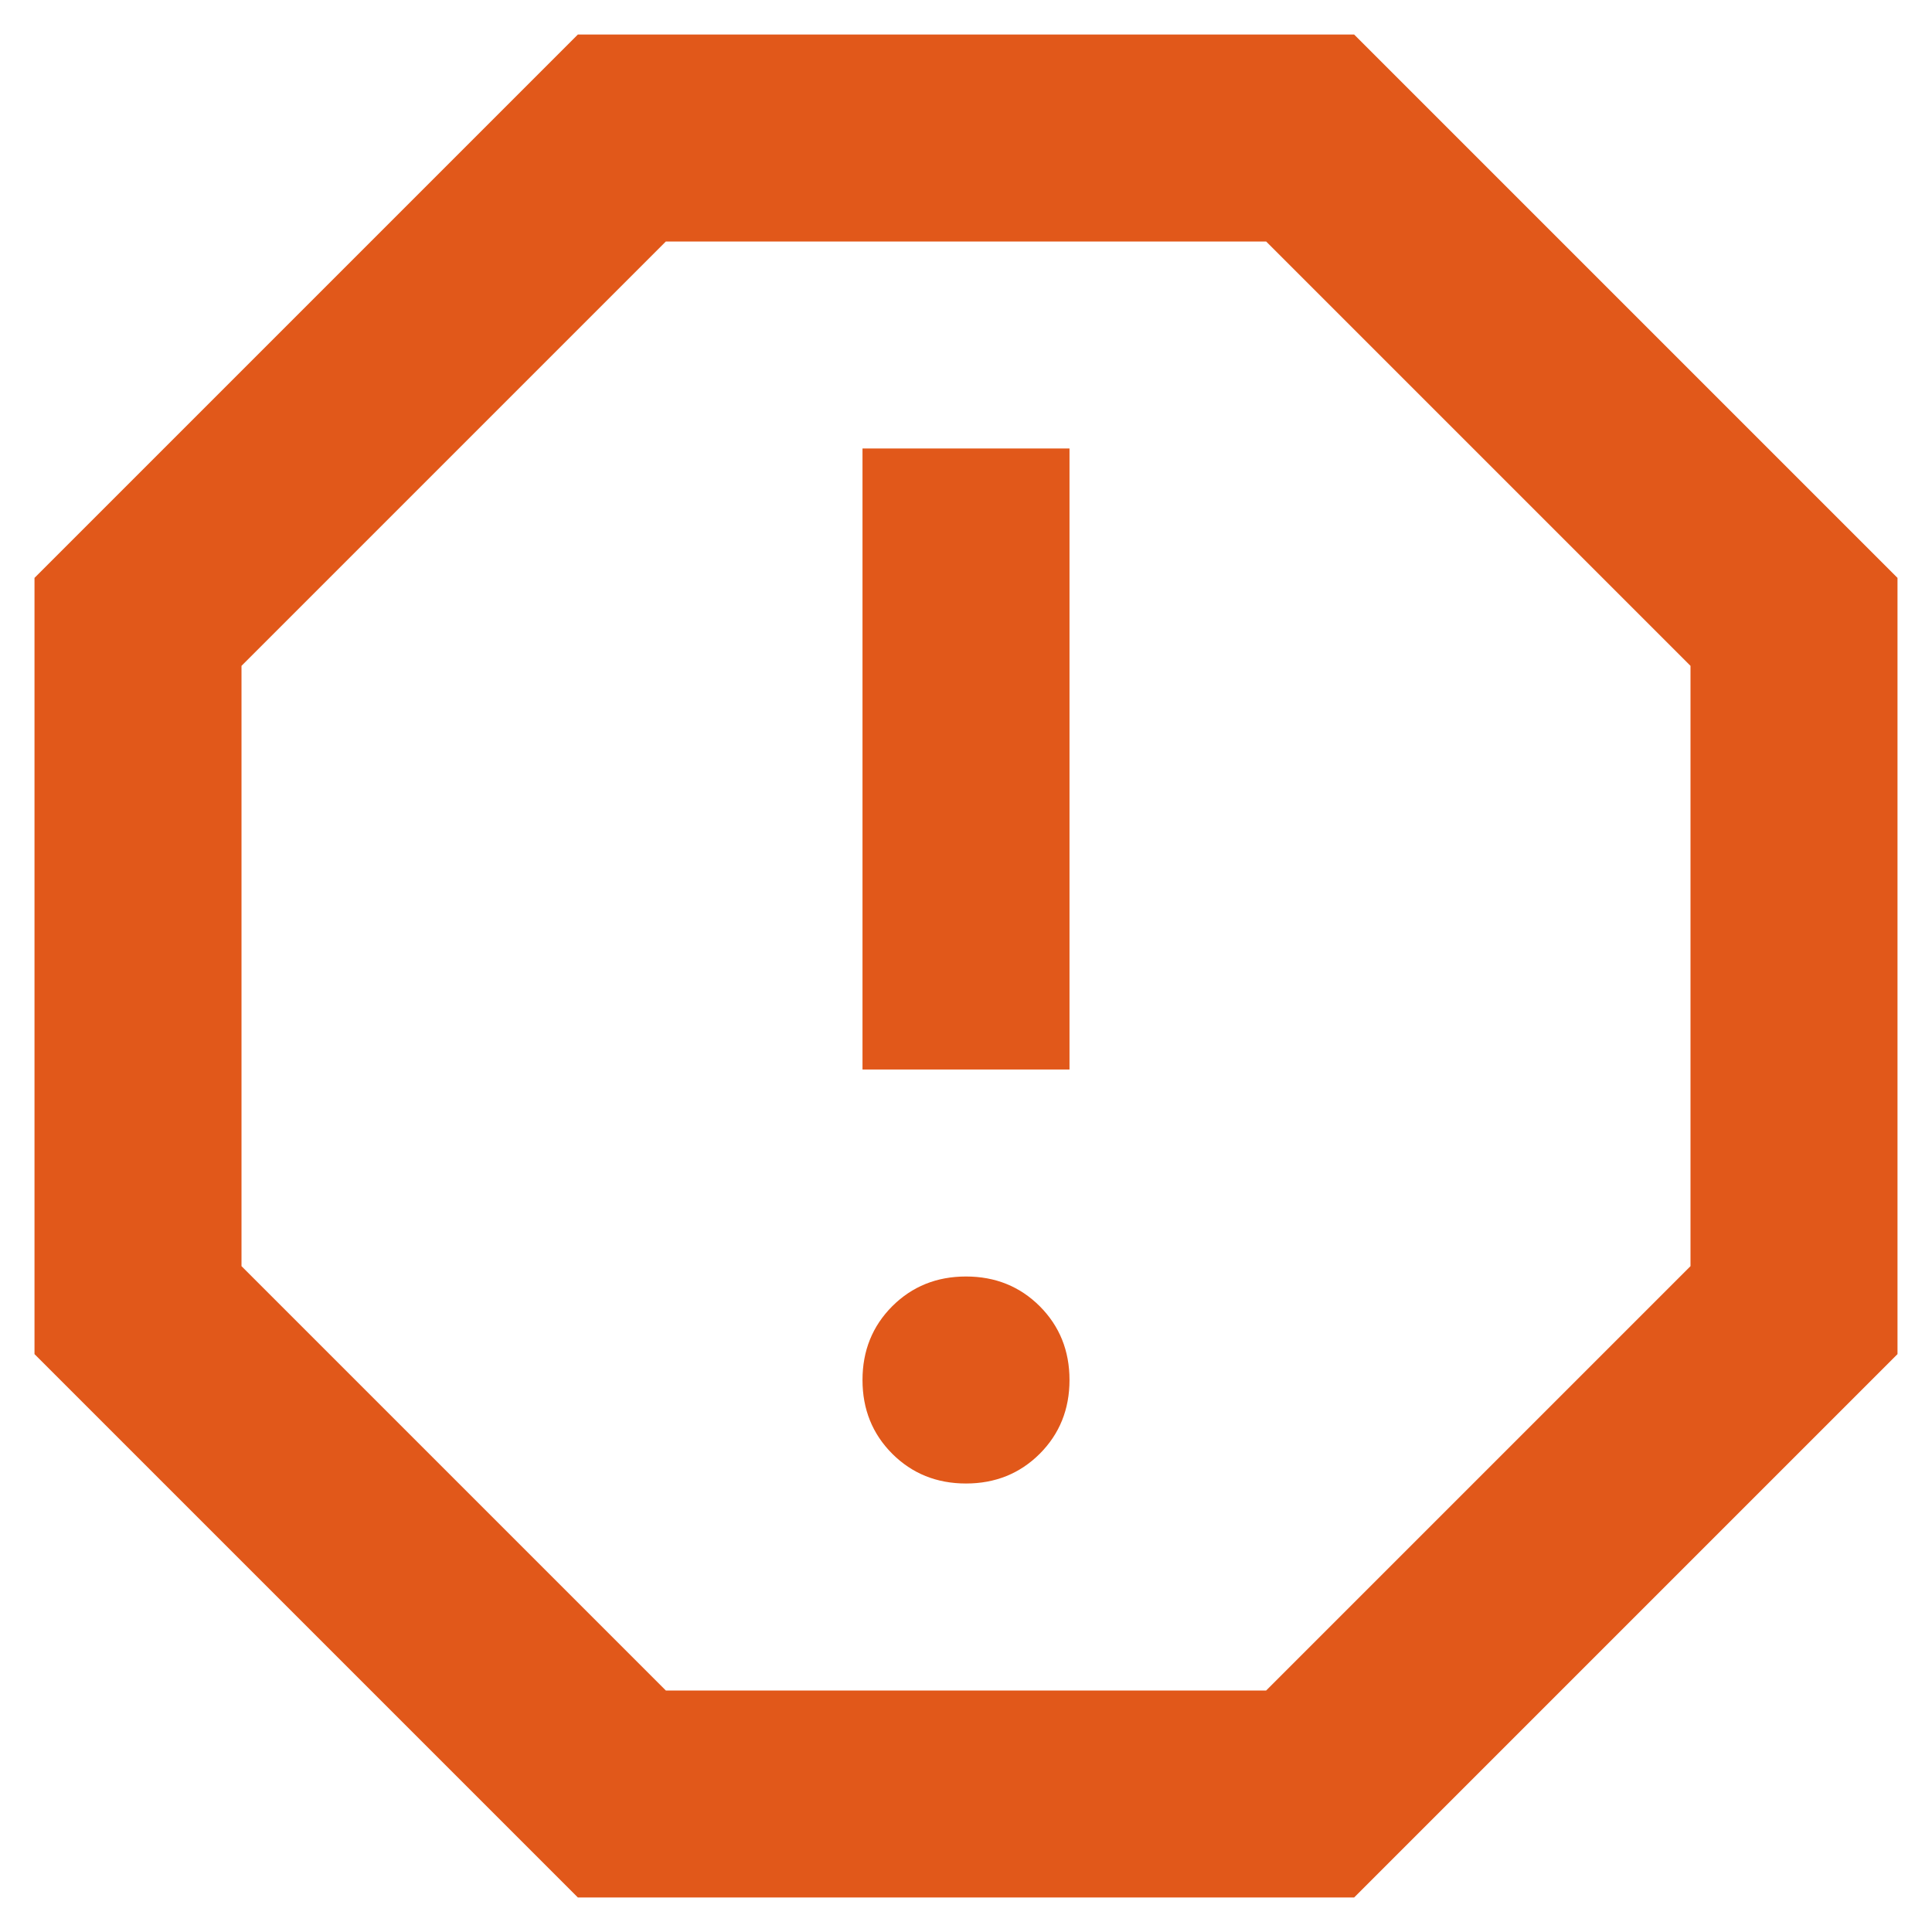 <svg width="28" height="28" viewBox="0 0 28 28" fill="none" xmlns="http://www.w3.org/2000/svg">
<path d="M14 21.5C14.425 21.5 14.781 21.356 15.069 21.069C15.356 20.781 15.5 20.425 15.5 20C15.5 19.575 15.356 19.219 15.069 18.931C14.781 18.644 14.425 18.5 14 18.5C13.575 18.5 13.219 18.644 12.931 18.931C12.644 19.219 12.5 19.575 12.5 20C12.5 20.425 12.644 20.781 12.931 21.069C13.219 21.356 13.575 21.5 14 21.5ZM12.5 15.5H15.5V6.5H12.5V15.5ZM8.375 27.5L0.5 19.625V8.375L8.375 0.5H19.625L27.5 8.375V19.625L19.625 27.5H8.375ZM9.65 24.5H18.35L24.5 18.35V9.65L18.35 3.5H9.65L3.5 9.65V18.35L9.65 24.5Z" fill="#E1581A"/>
</svg>
